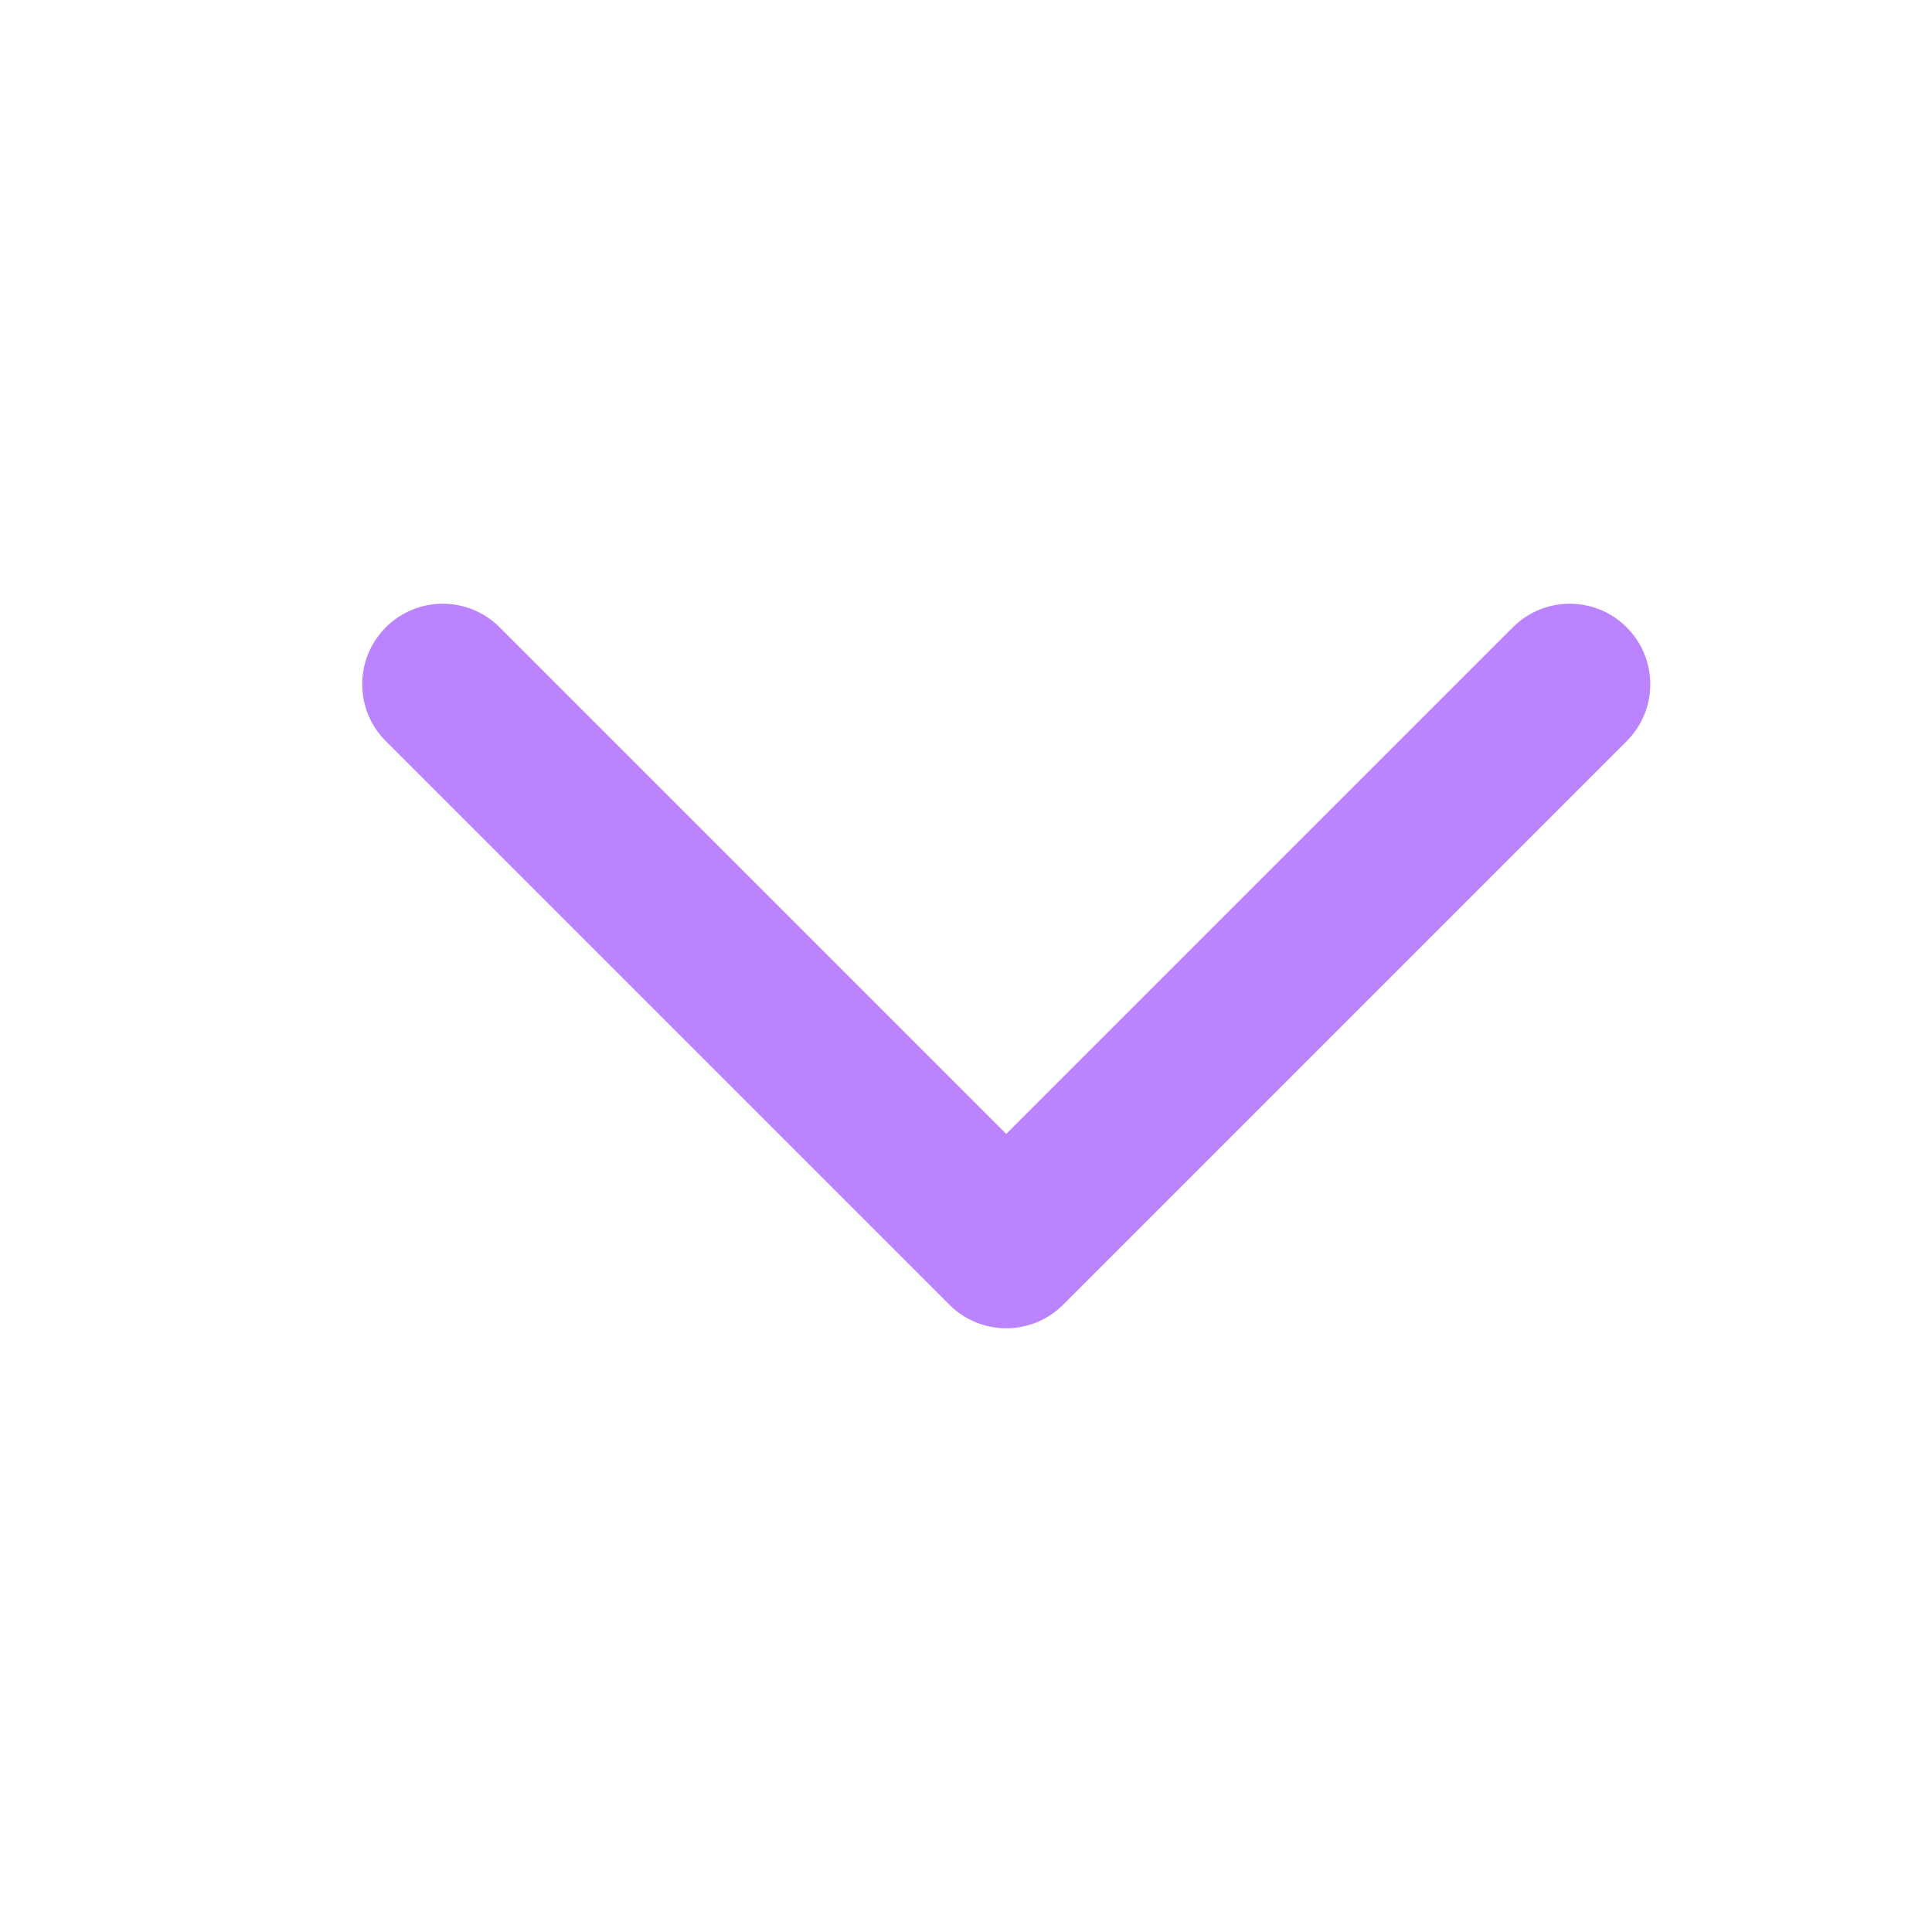 <svg width="24" height="24" viewBox="0 0 24 24" fill="none" xmlns="http://www.w3.org/2000/svg">
<g id="icon_line/chevron-down">
<path id="Vector (Stroke)" fill-rule="evenodd" clip-rule="evenodd" d="M20.207 7.793C20.598 8.183 20.598 8.817 20.207 9.207L13.207 16.207C12.817 16.598 12.183 16.598 11.793 16.207L4.793 9.207C4.402 8.817 4.402 8.183 4.793 7.793C5.183 7.402 5.817 7.402 6.207 7.793L12.5 14.086L18.793 7.793C19.183 7.402 19.817 7.402 20.207 7.793Z" fill="#BB83FF"/>
</g>
</svg>
